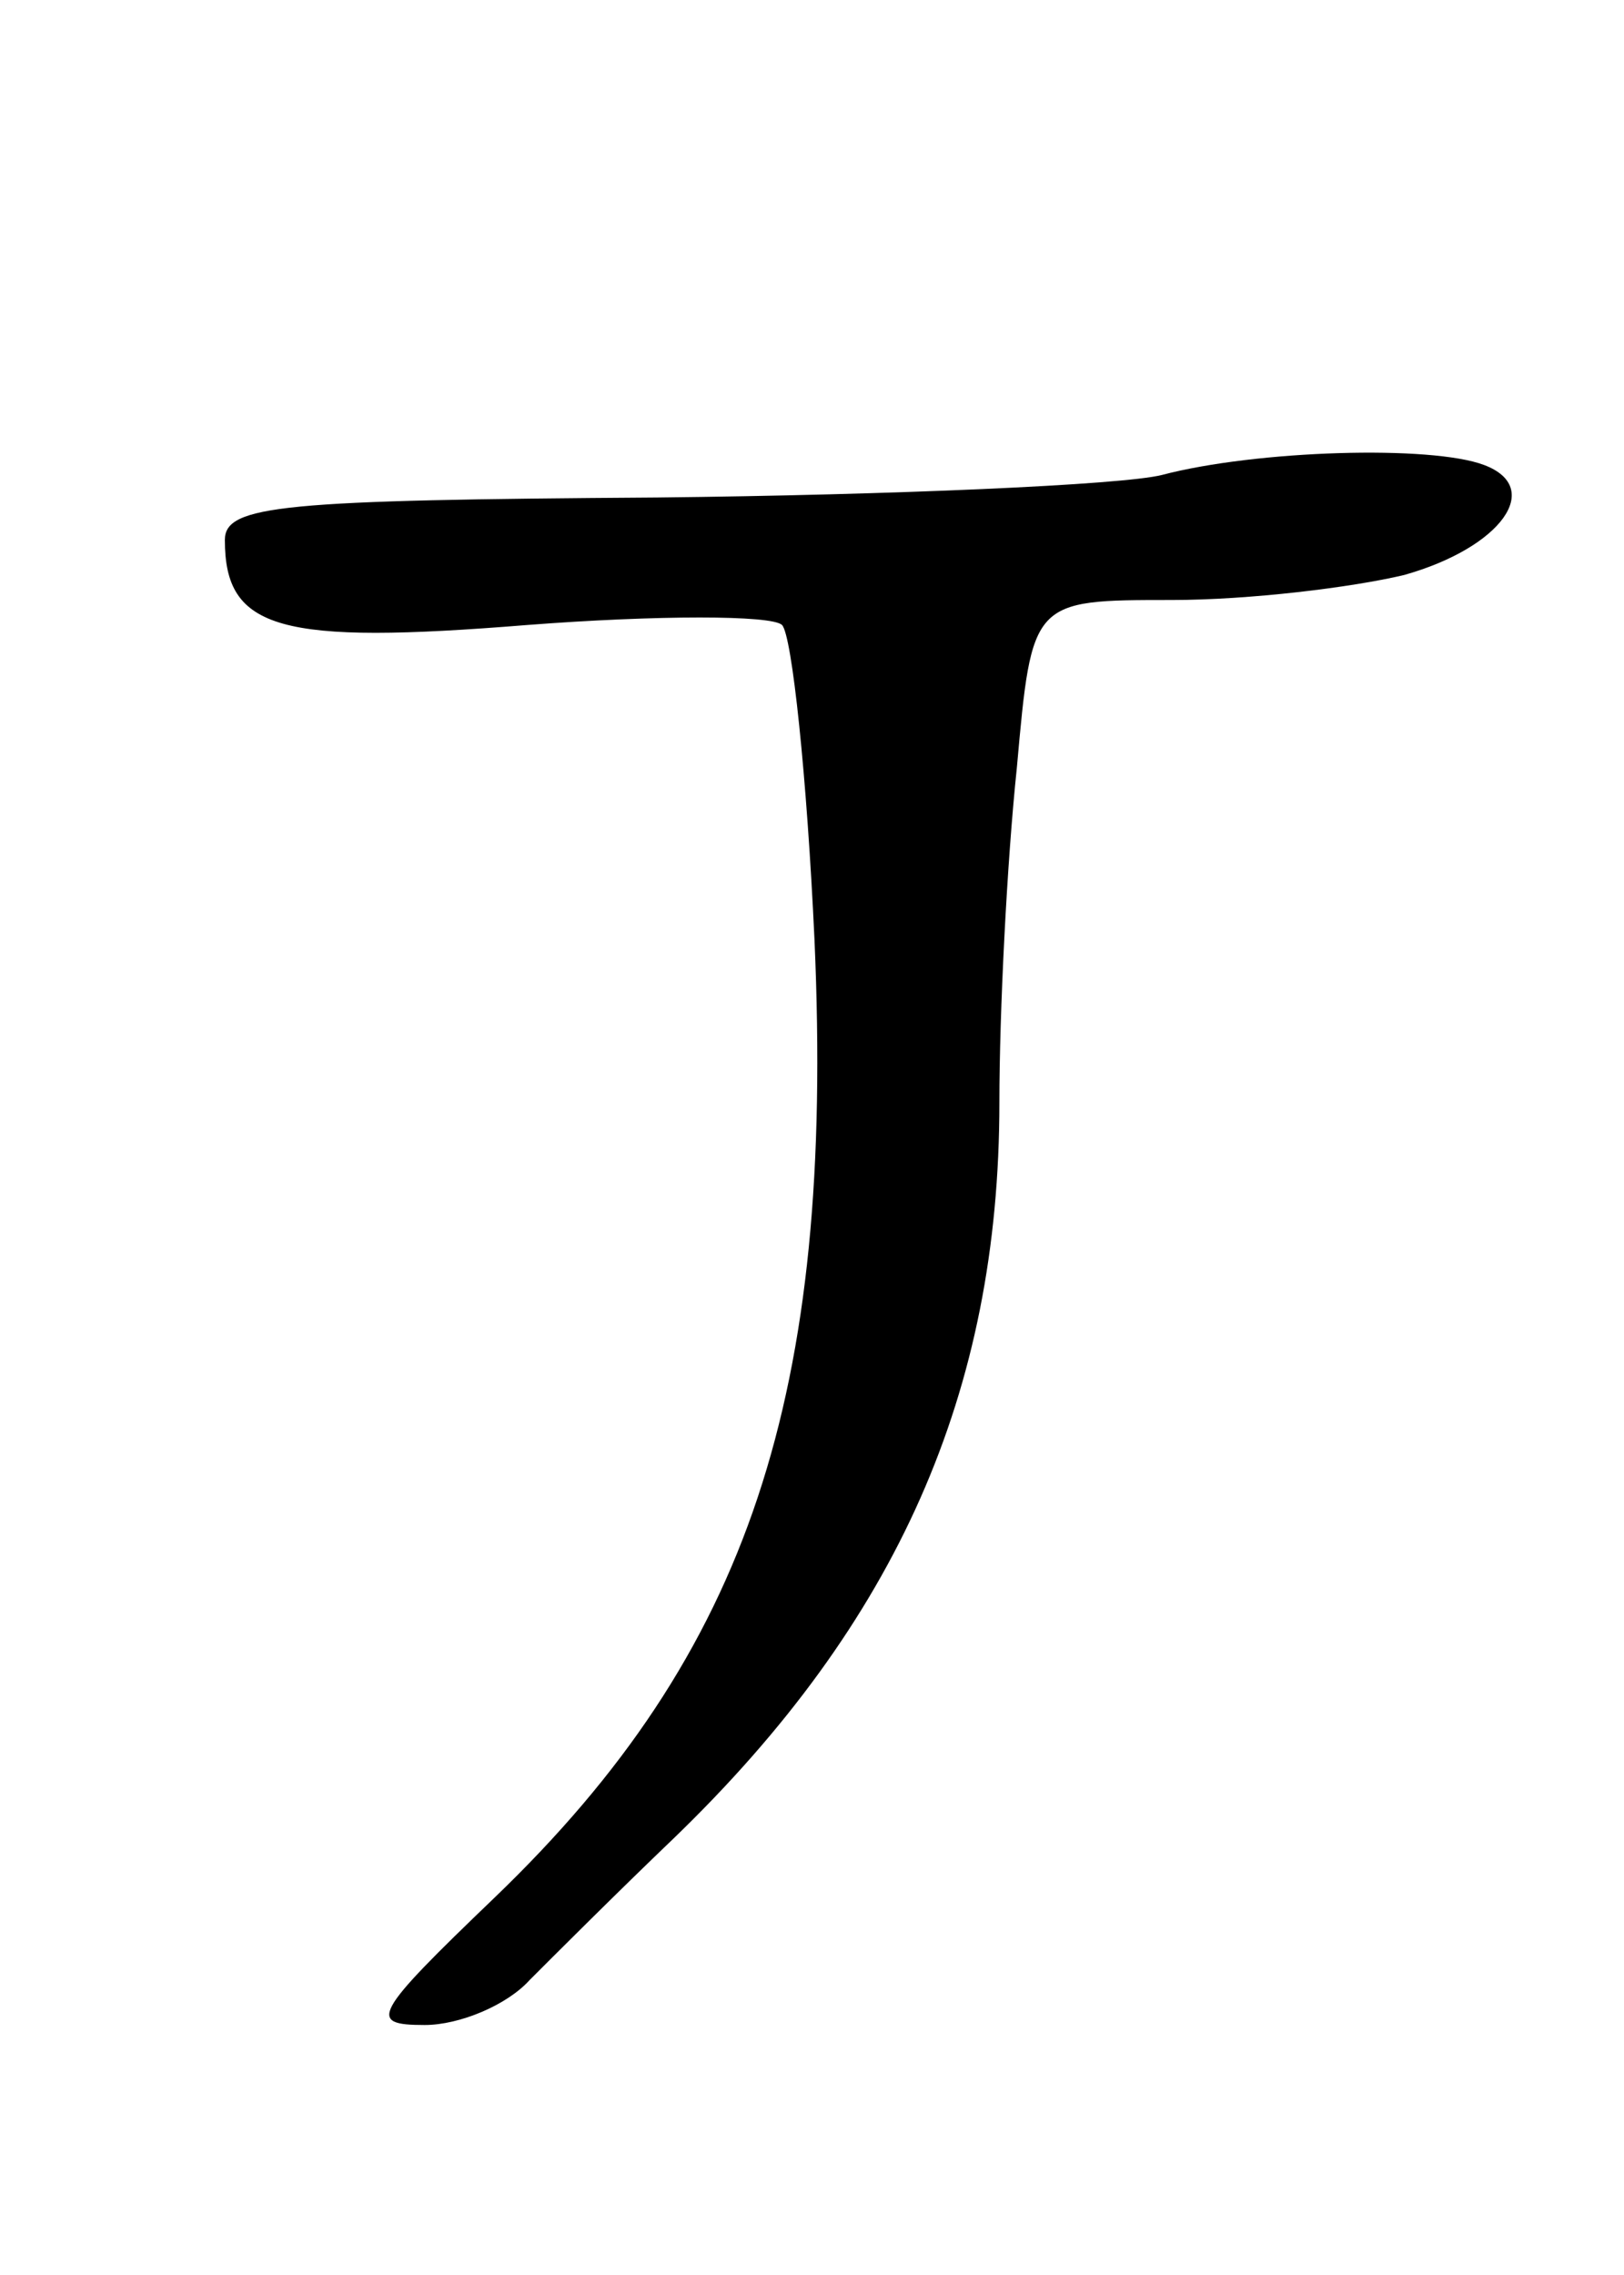 <svg version="1.0" xmlns="http://www.w3.org/2000/svg"
 width="65pt" height="91pt" viewBox="0 0 65 91"
 preserveAspectRatio="xMidYMid meet">
<g transform="translate(0,91) scale(0.1,-0.1)"
fill="#000000" stroke="none">
<path d="M465 720 c-16 -4 -108 -8 -202 -9 -150 -1 -173 -3 -173 -17 0 -36 22
-42 121 -34 52 4 98 4 102 0 4 -4 10 -61 13 -126 8 -182 -26 -285 -128 -383
-49 -47 -51 -51 -28 -51 14 0 33 8 42 18 9 9 35 35 58 57 89 86 130 178 130
294 0 36 3 96 7 134 6 67 6 67 62 67 31 0 72 5 93 10 39 11 56 35 32 44 -21 8
-91 6 -129 -4z"/>
</g>
</svg>
